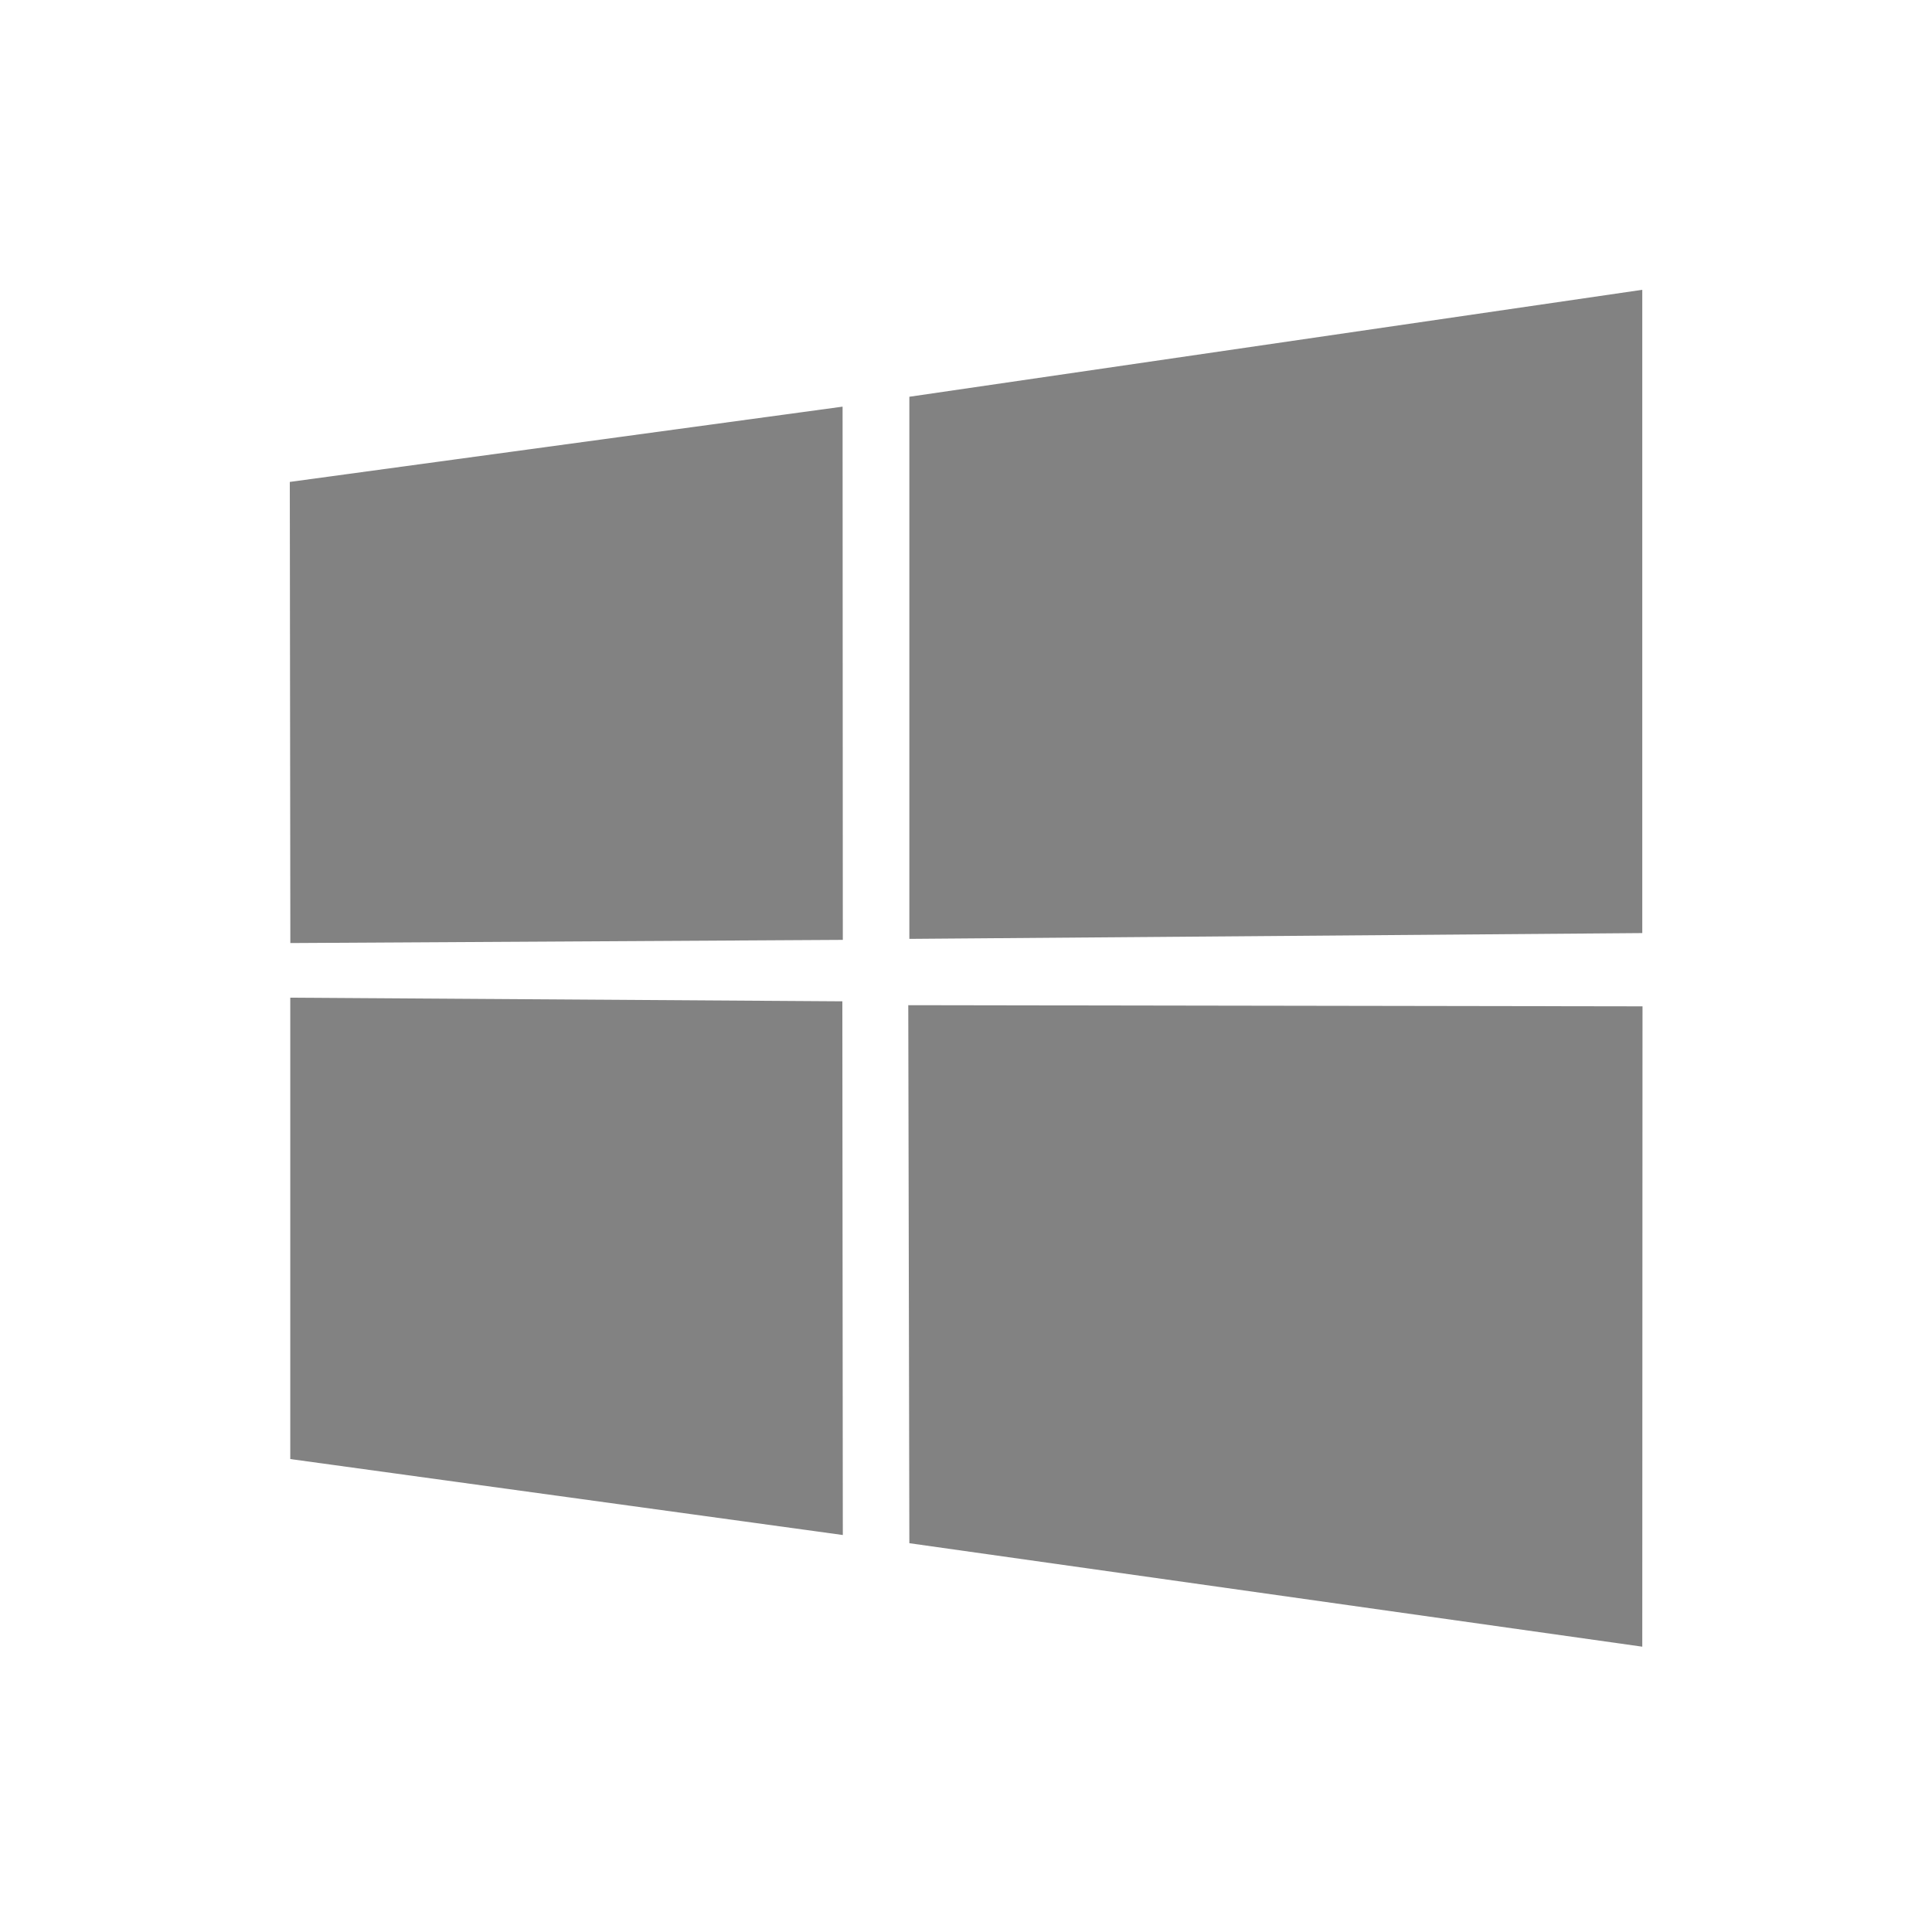 <svg width="25" height="25" viewBox="0 0 25 25" fill="none" xmlns="http://www.w3.org/2000/svg">
<g id="logo / 4">
<path id="Vector" d="M3.75 6.236L10.903 5.262L10.906 12.162L3.757 12.203L3.75 6.236ZM10.9 12.957L10.906 19.863L3.756 18.88V12.91L10.9 12.957ZM11.767 5.134L21.251 3.75V12.074L11.767 12.149V5.134ZM21.254 13.022L21.251 21.308L11.767 19.969L11.753 13.007L21.254 13.022Z" fill="#828282"/>
</g>
</svg>
